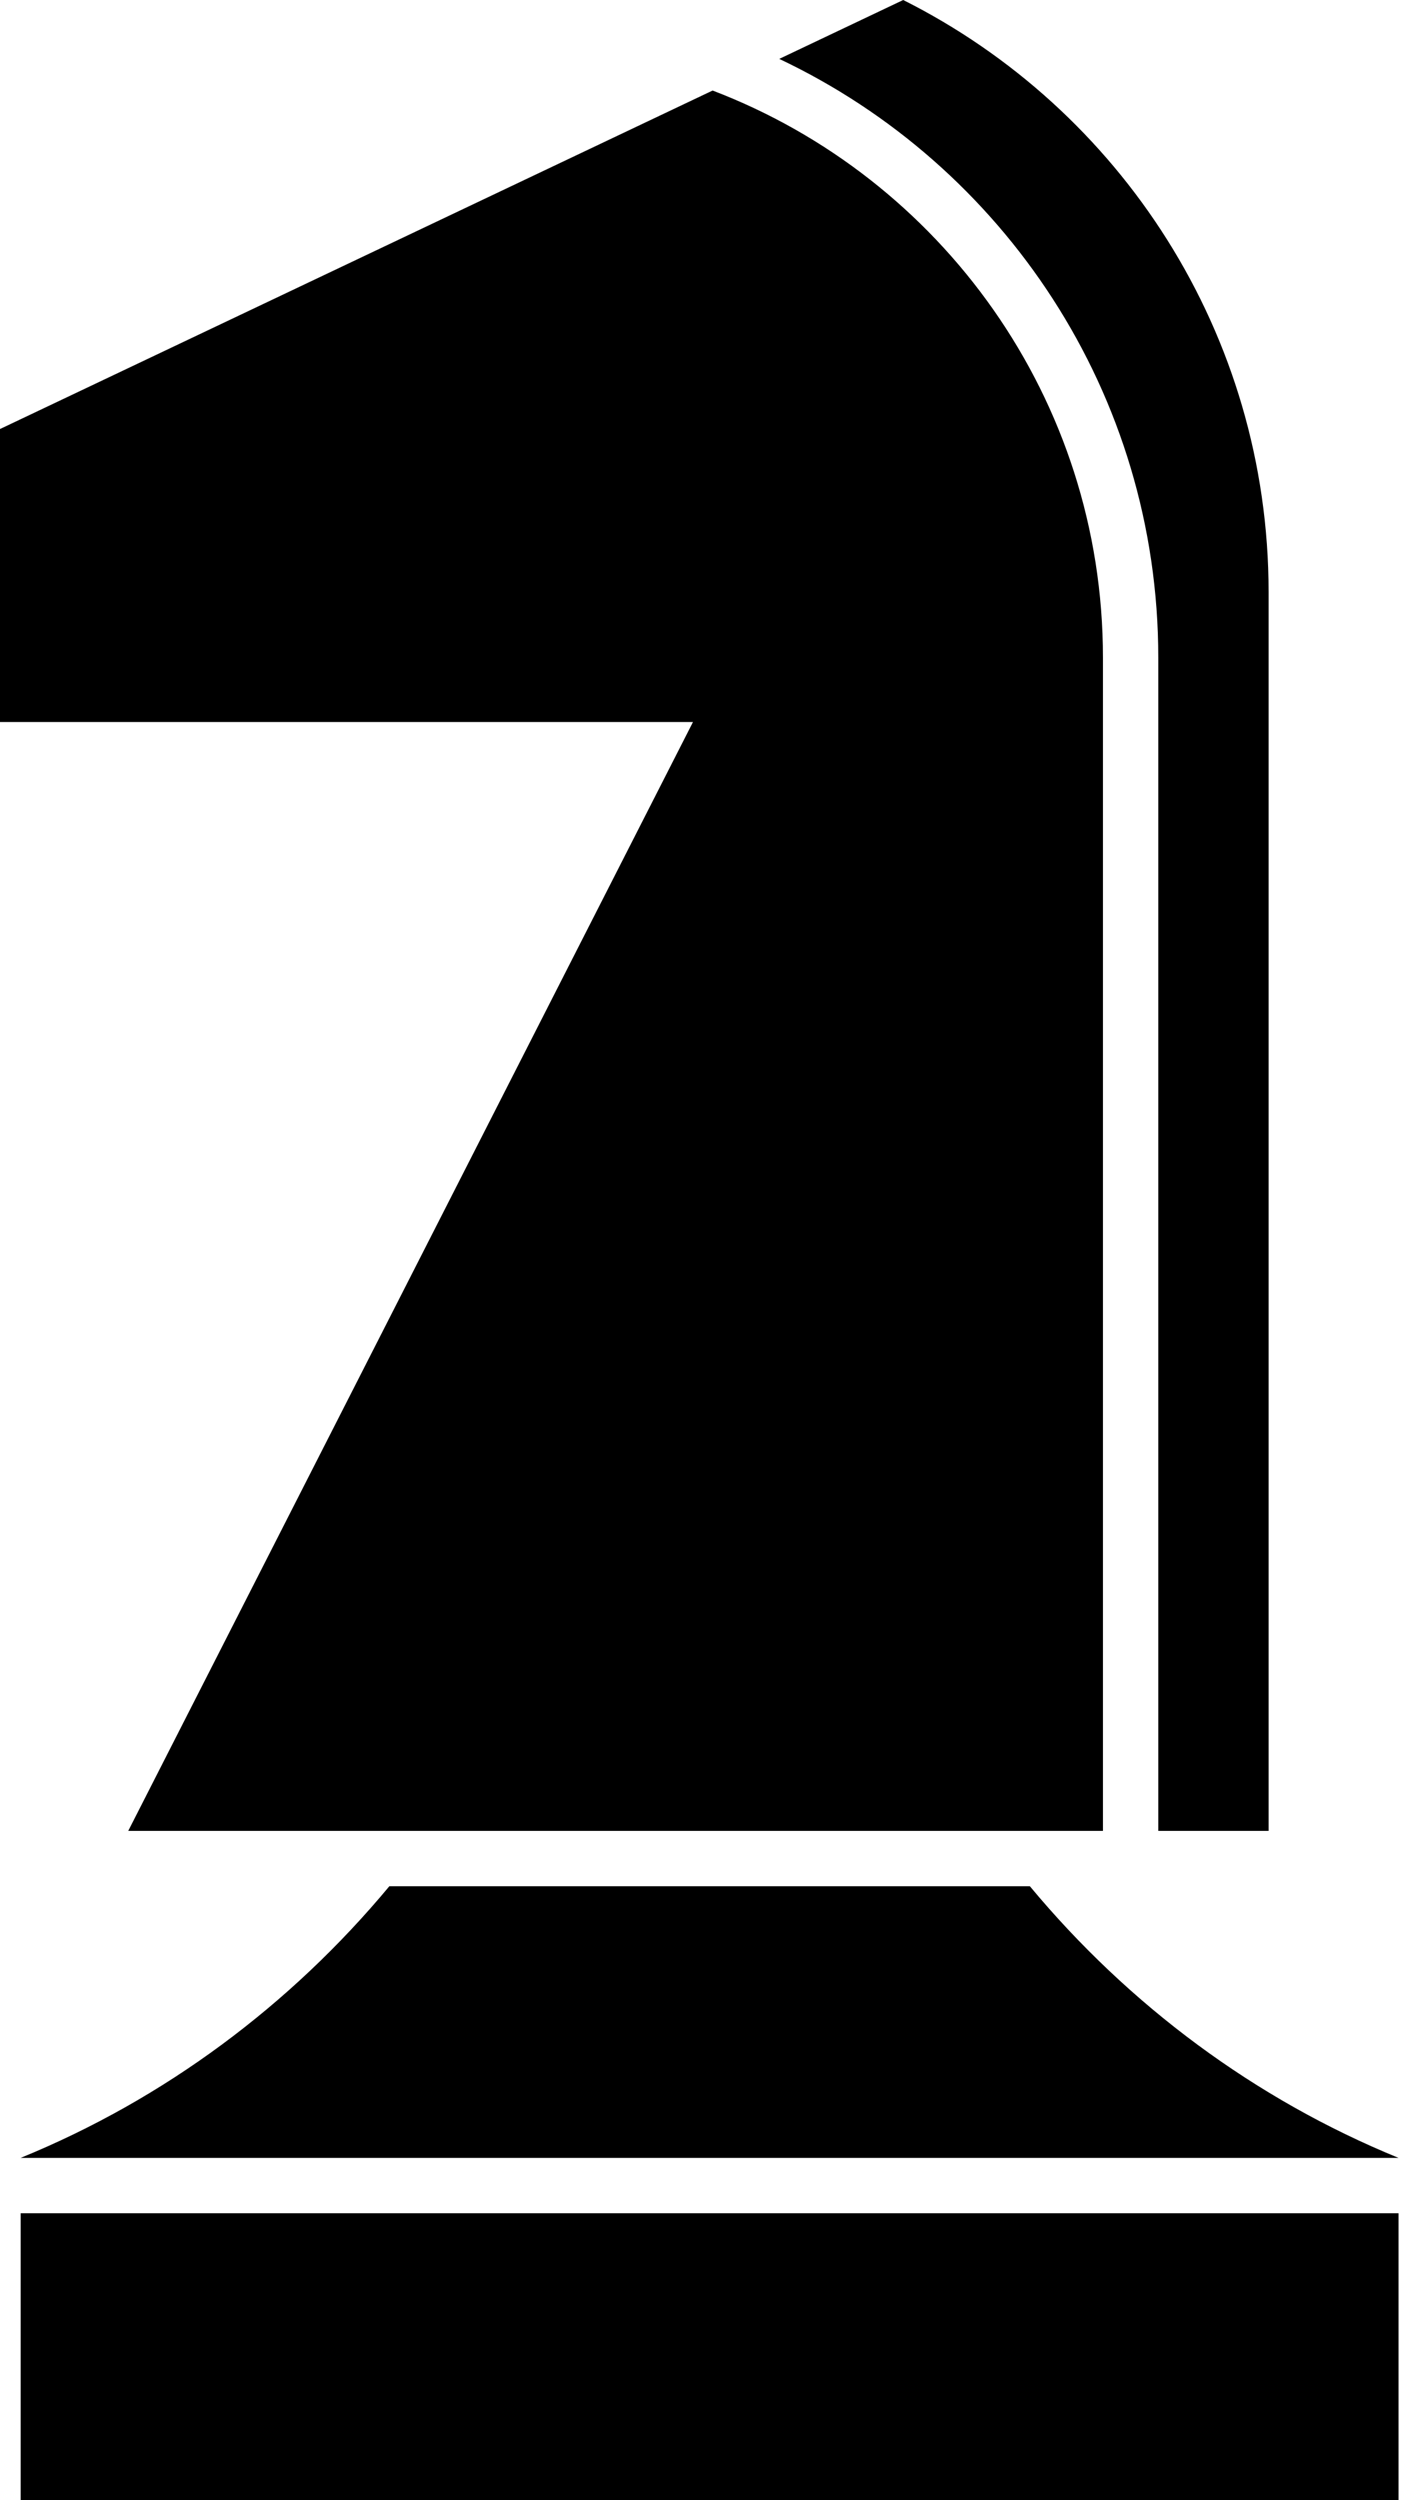 <svg width="40" height="70" viewBox="0 0 40 70" fill="none" xmlns="http://www.w3.org/2000/svg">
<path d="M30.895 51.265L3.592 51.265L19.411 20.217L-8.42031e-05 20.217L-8.56376e-05 12.013L19.961 2.535C26.354 4.975 30.895 11.165 30.895 18.415L30.895 51.265Z" fill="black"/>
<path d="M32.445 51.265L32.445 18.415C32.445 11.01 28.104 4.62 21.828 1.649L25.3 2.42598e-06C31.369 3.046 35.535 9.327 35.535 16.58L35.535 51.265L32.445 51.265Z" fill="black"/>
<path d="M39.175 60.421L0.578 60.421C4.599 58.779 8.135 56.146 10.906 52.815L28.848 52.815C31.619 56.146 35.155 58.779 39.175 60.421Z" fill="black"/>
<path d="M39.175 61.971L0.579 61.971L0.579 70L39.175 70L39.175 61.971Z" fill="black"/>
</svg>
